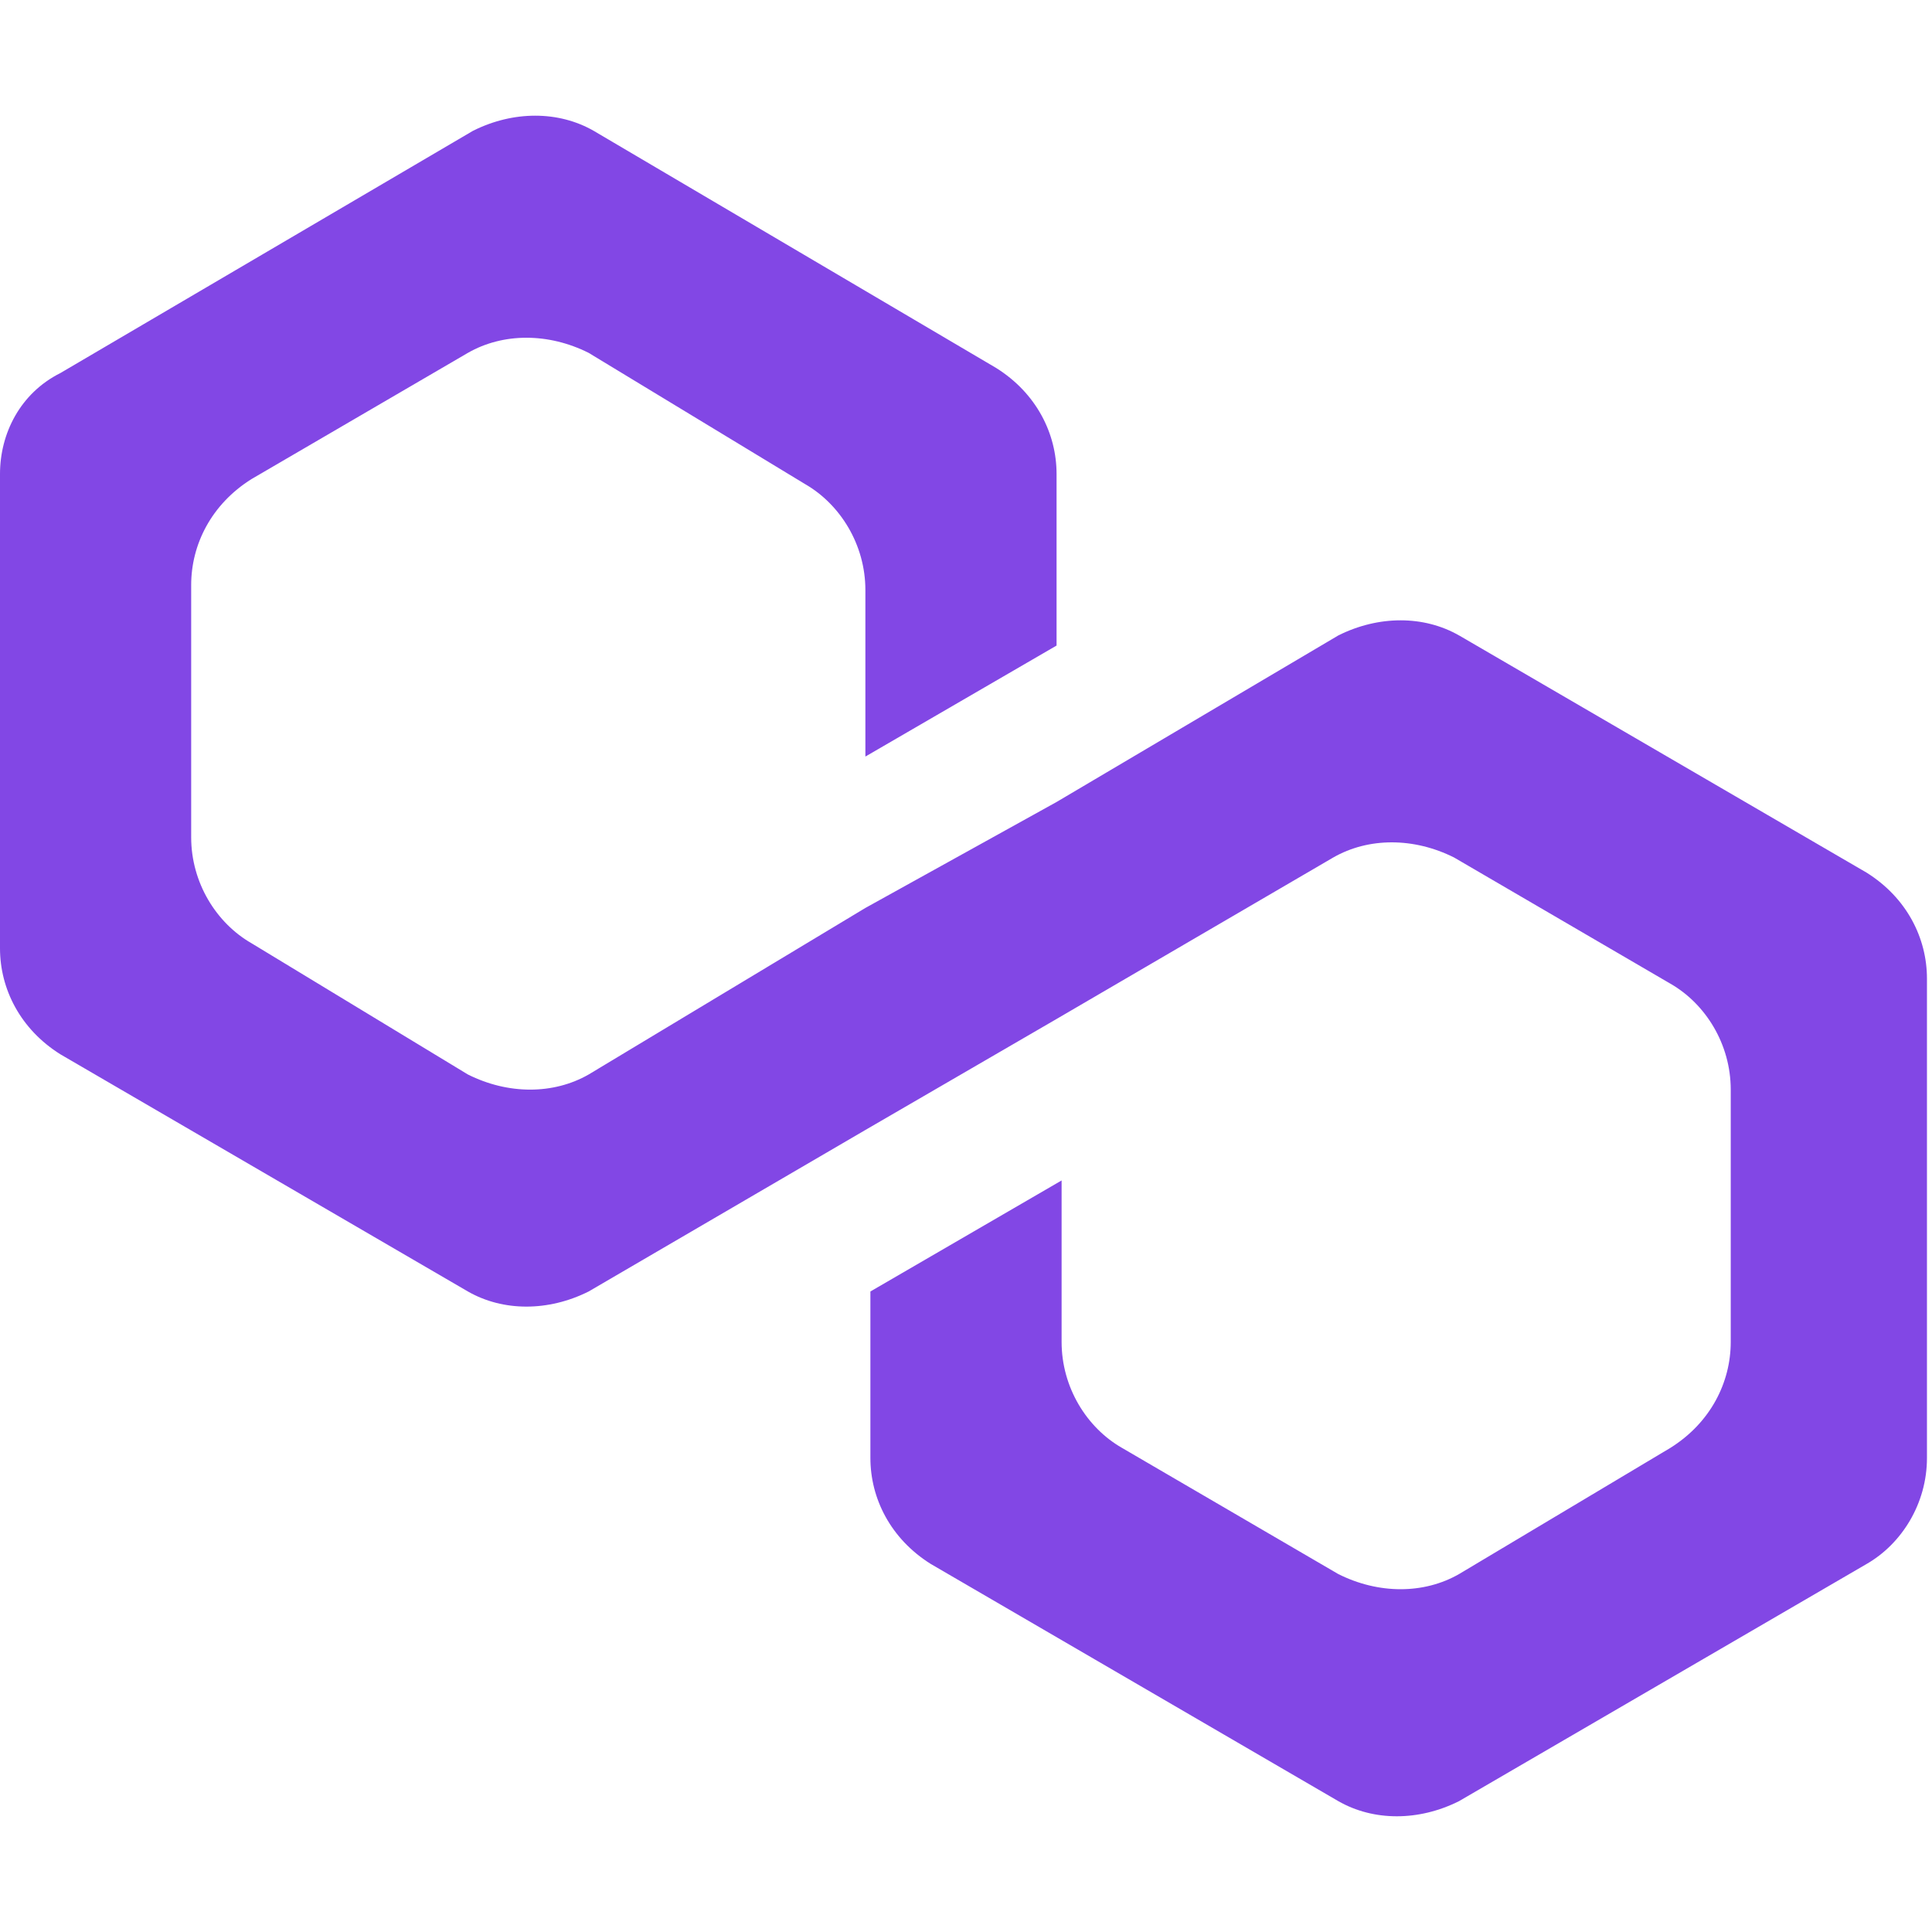 <svg width="64" height="64" fill="none" xmlns="http://www.w3.org/2000/svg"><path d="M48.333 21.05c-1.166-.668-2.666-.668-4 0L35 26.567l-6.333 3.51-9.167 5.517c-1.167.668-2.667.668-4 0l-7.167-4.347c-1.166-.668-2-2.006-2-3.51v-8.358c0-1.338.667-2.675 2-3.51l7.167-4.18c1.167-.668 2.667-.668 4 0l7.167 4.346c1.166.67 2 2.006 2 3.511v5.516L35 21.385V15.7c0-1.337-.667-2.675-2-3.51L19.667 4.334c-1.167-.669-2.667-.669-4 0L2 12.358c-1.333.668-2 2.006-2 3.343v15.714c0 1.337.667 2.674 2 3.51l13.5 7.857c1.167.668 2.667.668 4 0l9.167-5.35L35 33.755l9.167-5.35c1.166-.668 2.666-.668 4 0l7.166 4.18c1.167.668 2 2.006 2 3.51v8.358c0 1.338-.666 2.675-2 3.51l-7 4.18c-1.166.669-2.666.669-4 0l-7.166-4.18c-1.167-.668-2-2.005-2-3.51v-5.349l-6.334 3.678v5.516c0 1.337.667 2.675 2 3.51l13.5 7.857c1.167.669 2.667.669 4 0l13.5-7.856c1.167-.669 2-2.006 2-3.51V32.417c0-1.338-.666-2.675-2-3.51l-13.5-7.858z" fill="#8247E5"/></svg>
